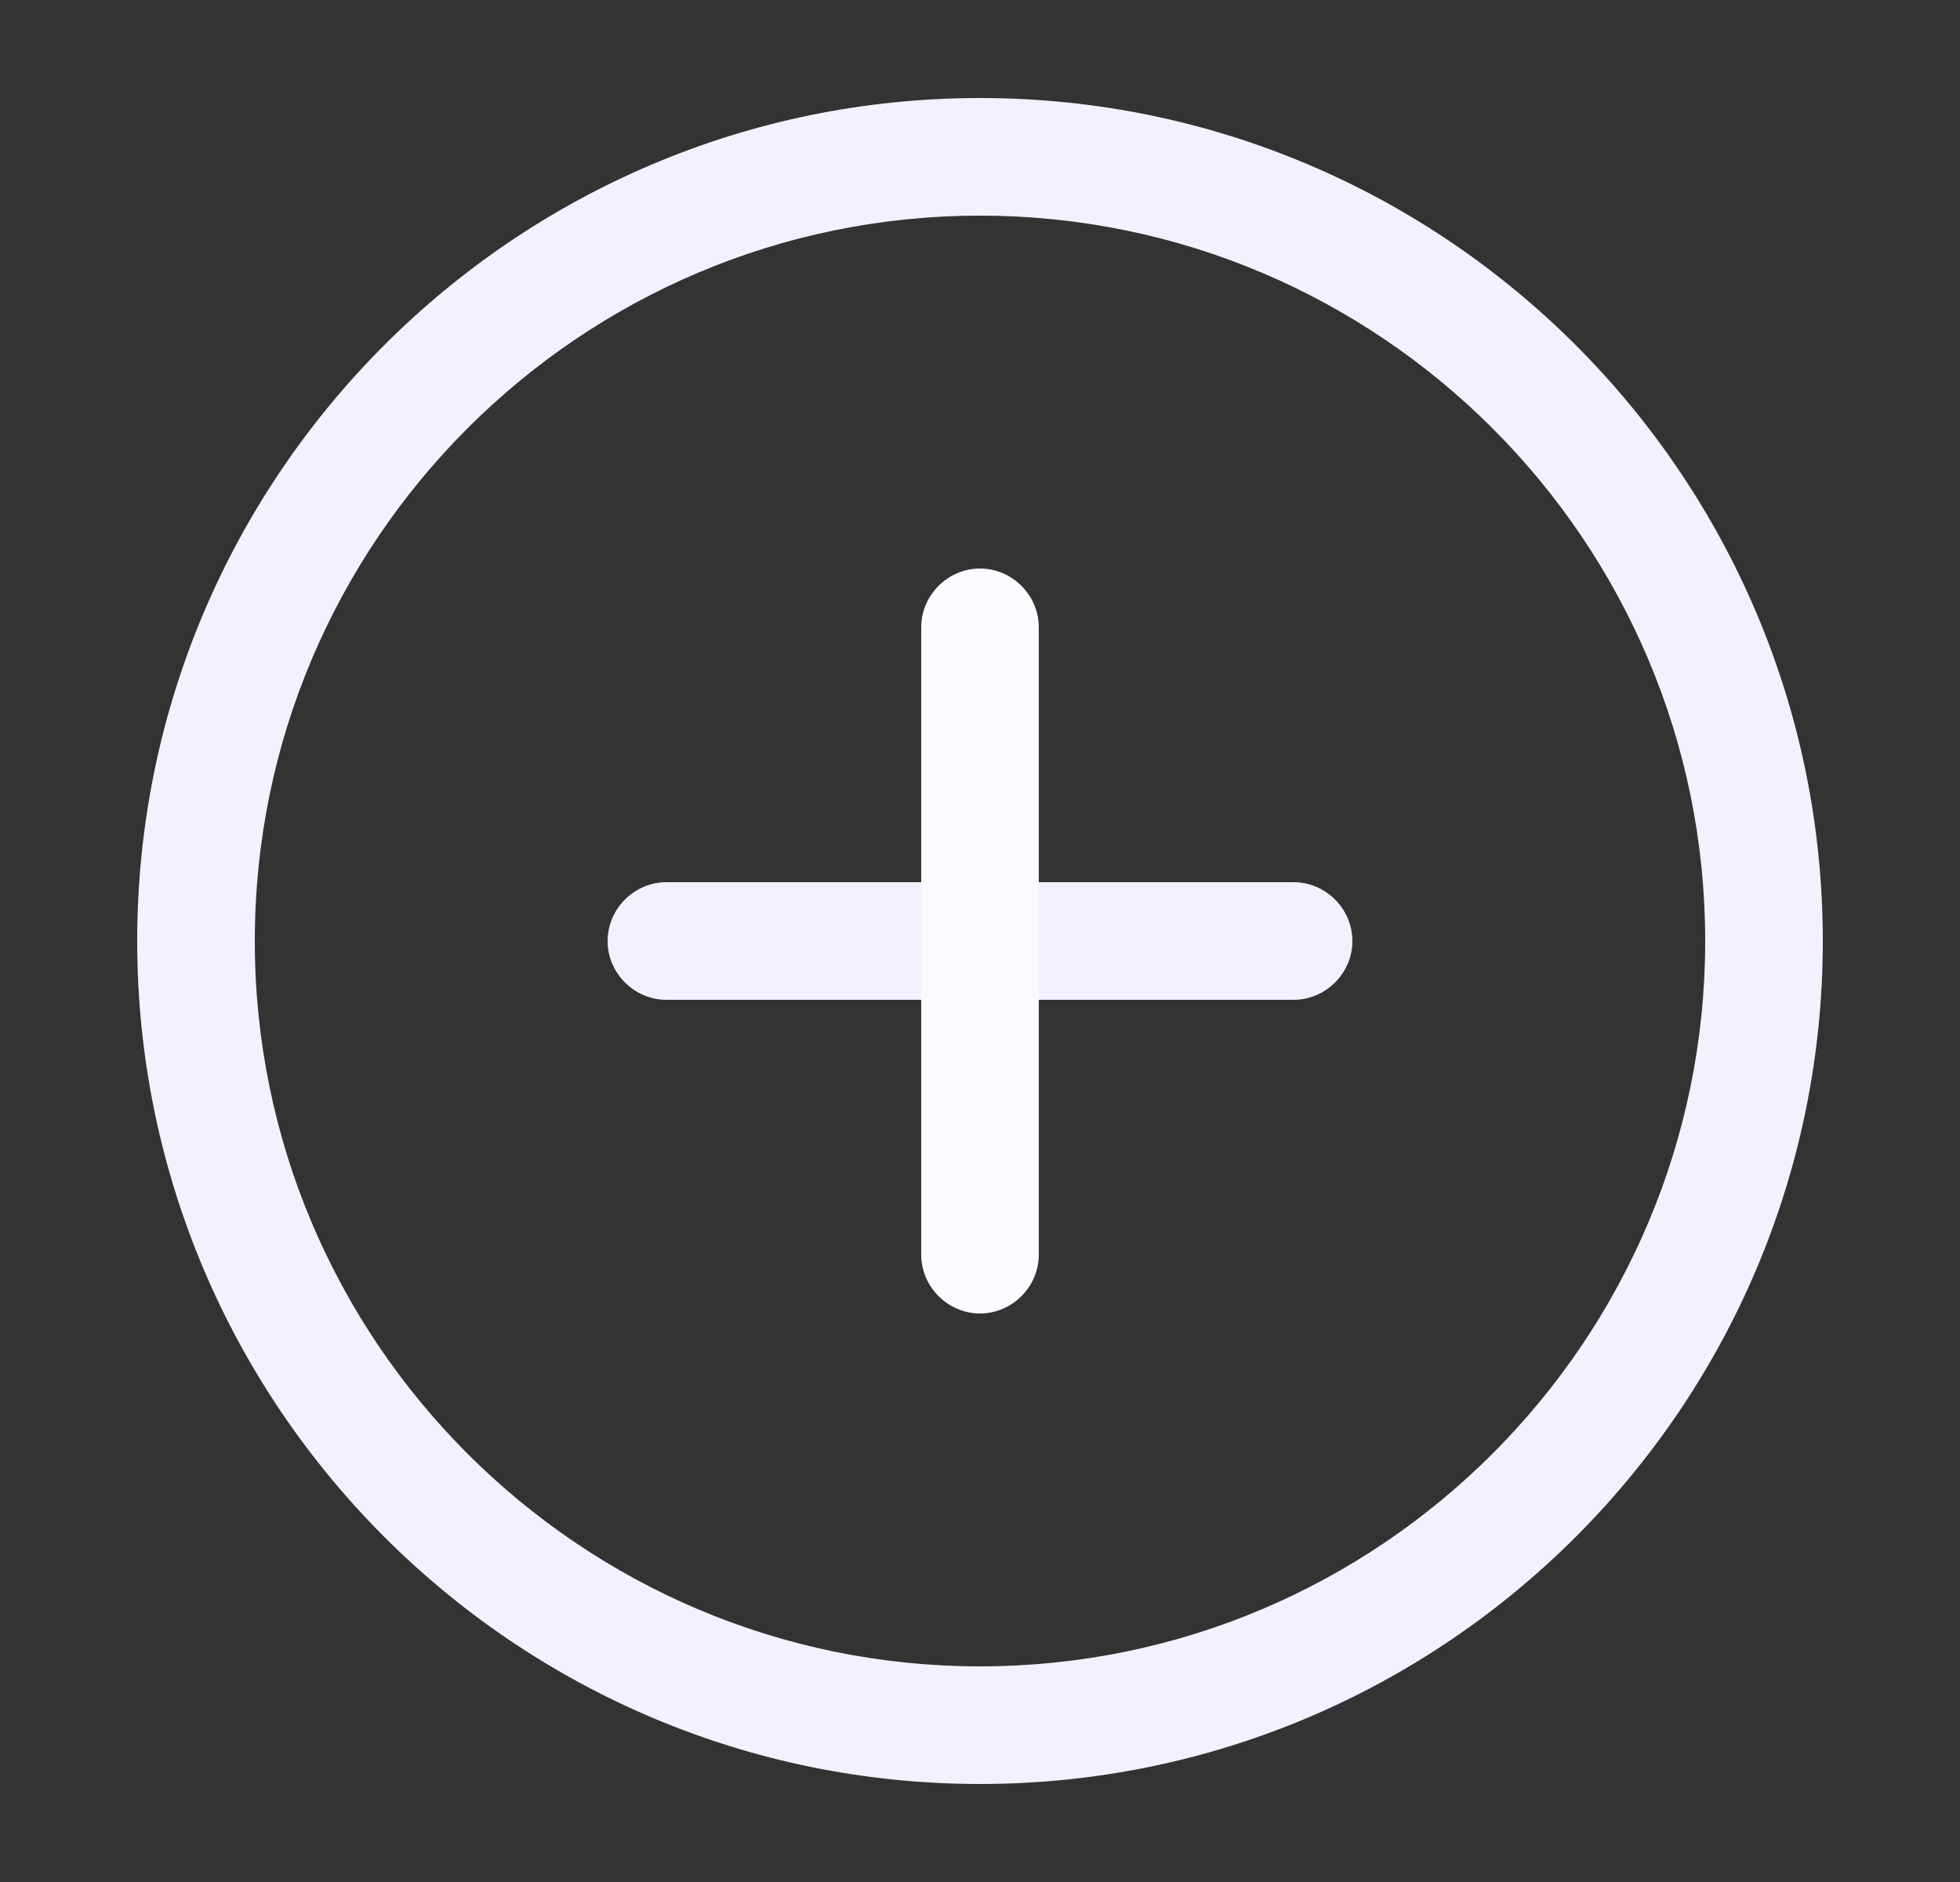 <svg width="25" height="24" viewBox="0 0 25 24" fill="none" xmlns="http://www.w3.org/2000/svg">
<rect x="0" y="0" width="25" height="24" fill="#333333" stroke="none"/>
<path d="M12.5 22.75C6.57 22.75 1.75 17.93 1.75 12C1.75 6.07 6.57 1.25 12.5 1.25C18.43 1.25 23.25 6.07 23.25 12C23.25 17.93 18.43 22.75 12.5 22.75ZM12.5 2.75C7.4 2.75 3.25 6.9 3.25 12C3.25 17.1 7.4 21.25 12.5 21.25C17.6 21.25 21.75 17.1 21.75 12C21.75 6.9 17.6 2.75 12.5 2.75Z" fill="#F4F0FF"/>
<path d="M16.5 12.75H8.5C8.09 12.75 7.75 12.41 7.75 12C7.75 11.59 8.09 11.25 8.5 11.25H16.5C16.91 11.25 17.25 11.59 17.25 12C17.25 12.41 16.91 12.75 16.5 12.75Z" fill="#F4F0FF"/>
<path d="M12.5 16.75C12.09 16.75 11.75 16.41 11.75 16V8C11.75 7.59 12.09 7.25 12.5 7.25C12.91 7.25 13.25 7.59 13.25 8V16C13.25 16.41 12.91 16.75 12.5 16.75Z" fill="#FBFAFF"/>
</svg>
